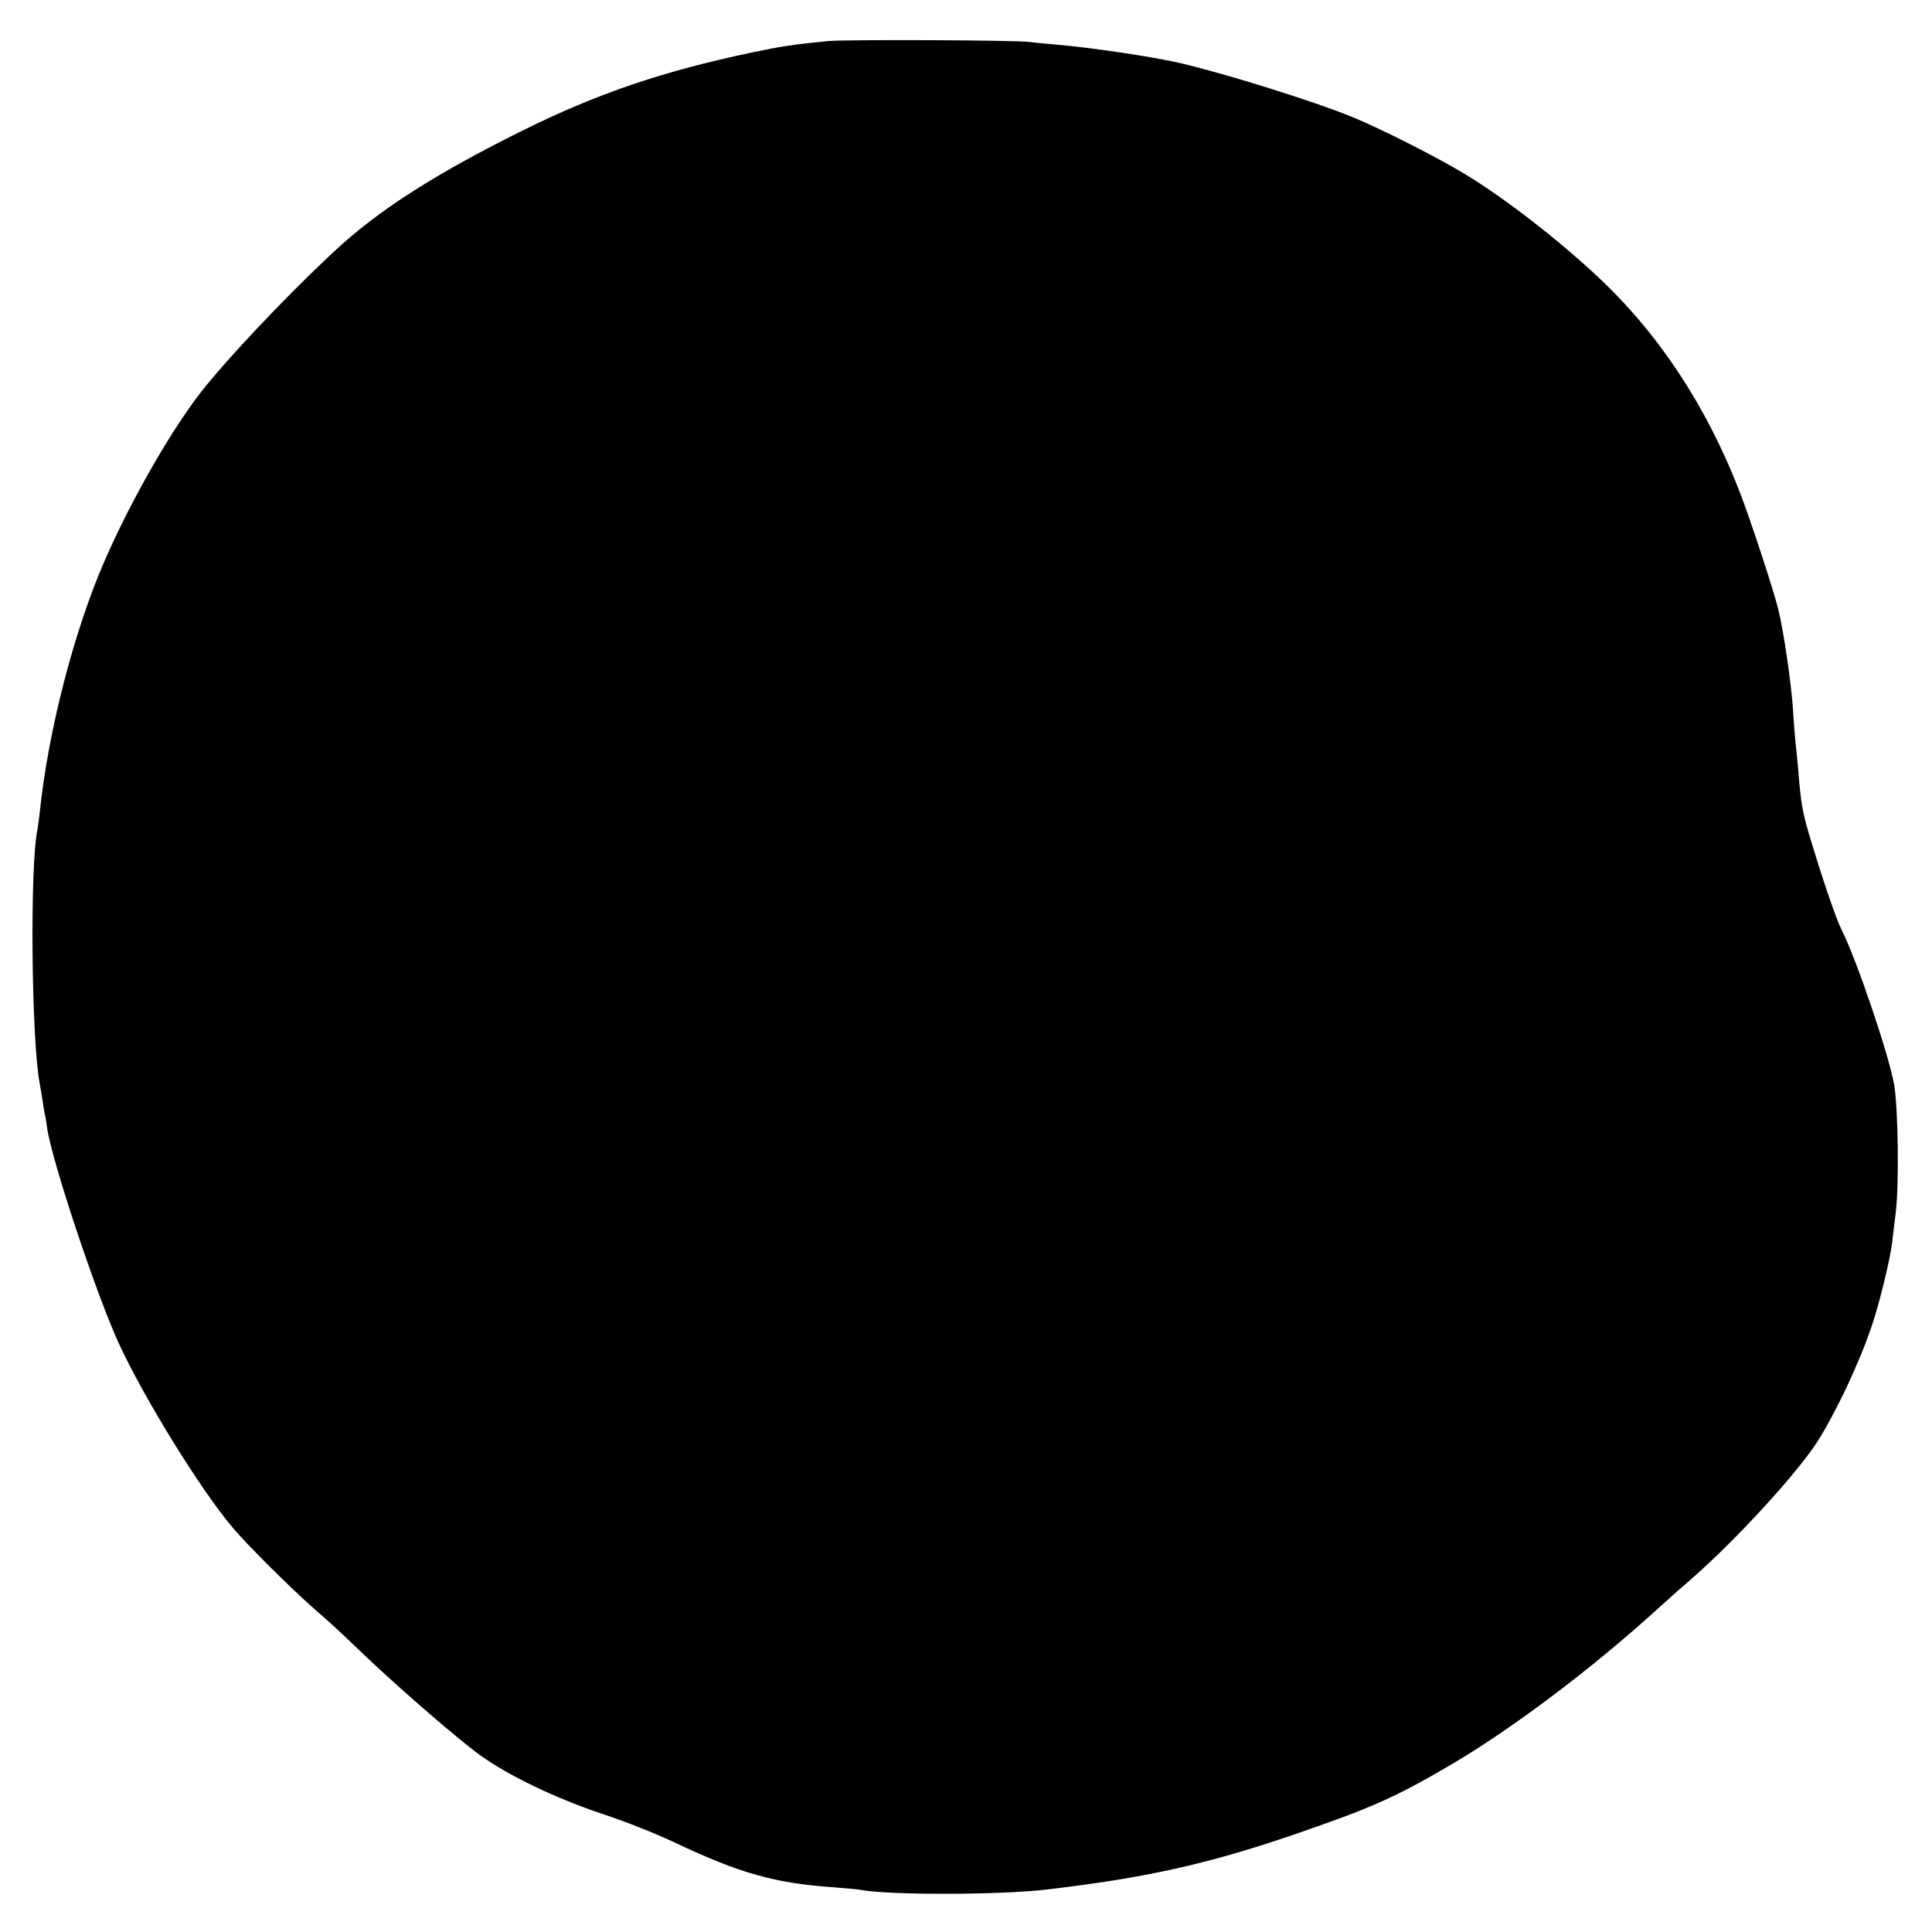 <?xml version="1.0" standalone="no"?>
<!DOCTYPE svg PUBLIC "-//W3C//DTD SVG 20010904//EN"
 "http://www.w3.org/TR/2001/REC-SVG-20010904/DTD/svg10.dtd">
<svg version="1.0" xmlns="http://www.w3.org/2000/svg"
 width="800pt" height="800pt" viewBox="0 0 800 800"
 preserveAspectRatio="xMidYMid meet">
<g transform="translate(0,800) scale(0.1,-0.1)"
fill="#000000" stroke="none">
<path d="M3430 7830 c-145 -14 -196 -22 -315 -47 -367 -77 -642 -170 -950
-323 -345 -171 -573 -315 -747 -470 -165 -148 -426 -418 -563 -585 -129 -156
-308 -465 -424 -732 -124 -286 -231 -698 -266 -1033 -3 -30 -8 -64 -10 -75
-32 -153 -25 -877 10 -1055 3 -14 7 -43 11 -65 3 -22 7 -47 9 -55 2 -8 7 -35
10 -60 19 -135 204 -691 298 -895 105 -227 338 -604 470 -760 63 -75 238 -248
336 -335 86 -75 106 -94 221 -204 145 -137 377 -338 468 -404 120 -86 316
-180 512 -245 91 -30 224 -83 295 -117 268 -127 413 -168 658 -185 48 -4 97
-8 107 -10 117 -23 585 -22 775 1 407 48 659 104 1007 222 330 113 429 156
658 290 259 151 597 406 875 660 28 26 87 78 131 116 186 163 437 437 521 569
74 117 170 319 222 472 32 92 77 277 86 350 3 28 10 84 15 126 14 116 10 431
-7 529 -22 123 -153 511 -216 637 -25 49 -82 218 -136 398 -28 96 -34 128 -46
280 -4 39 -8 84 -10 100 -2 17 -7 75 -10 130 -7 109 -38 325 -61 420 -19 79
-117 377 -161 490 -138 356 -336 655 -589 891 -166 155 -383 323 -546 422
-111 68 -352 190 -465 236 -157 65 -525 180 -713 224 -108 26 -378 66 -523 78
-40 3 -85 8 -102 10 -52 8 -756 11 -835 4z"/>
</g>
</svg>

